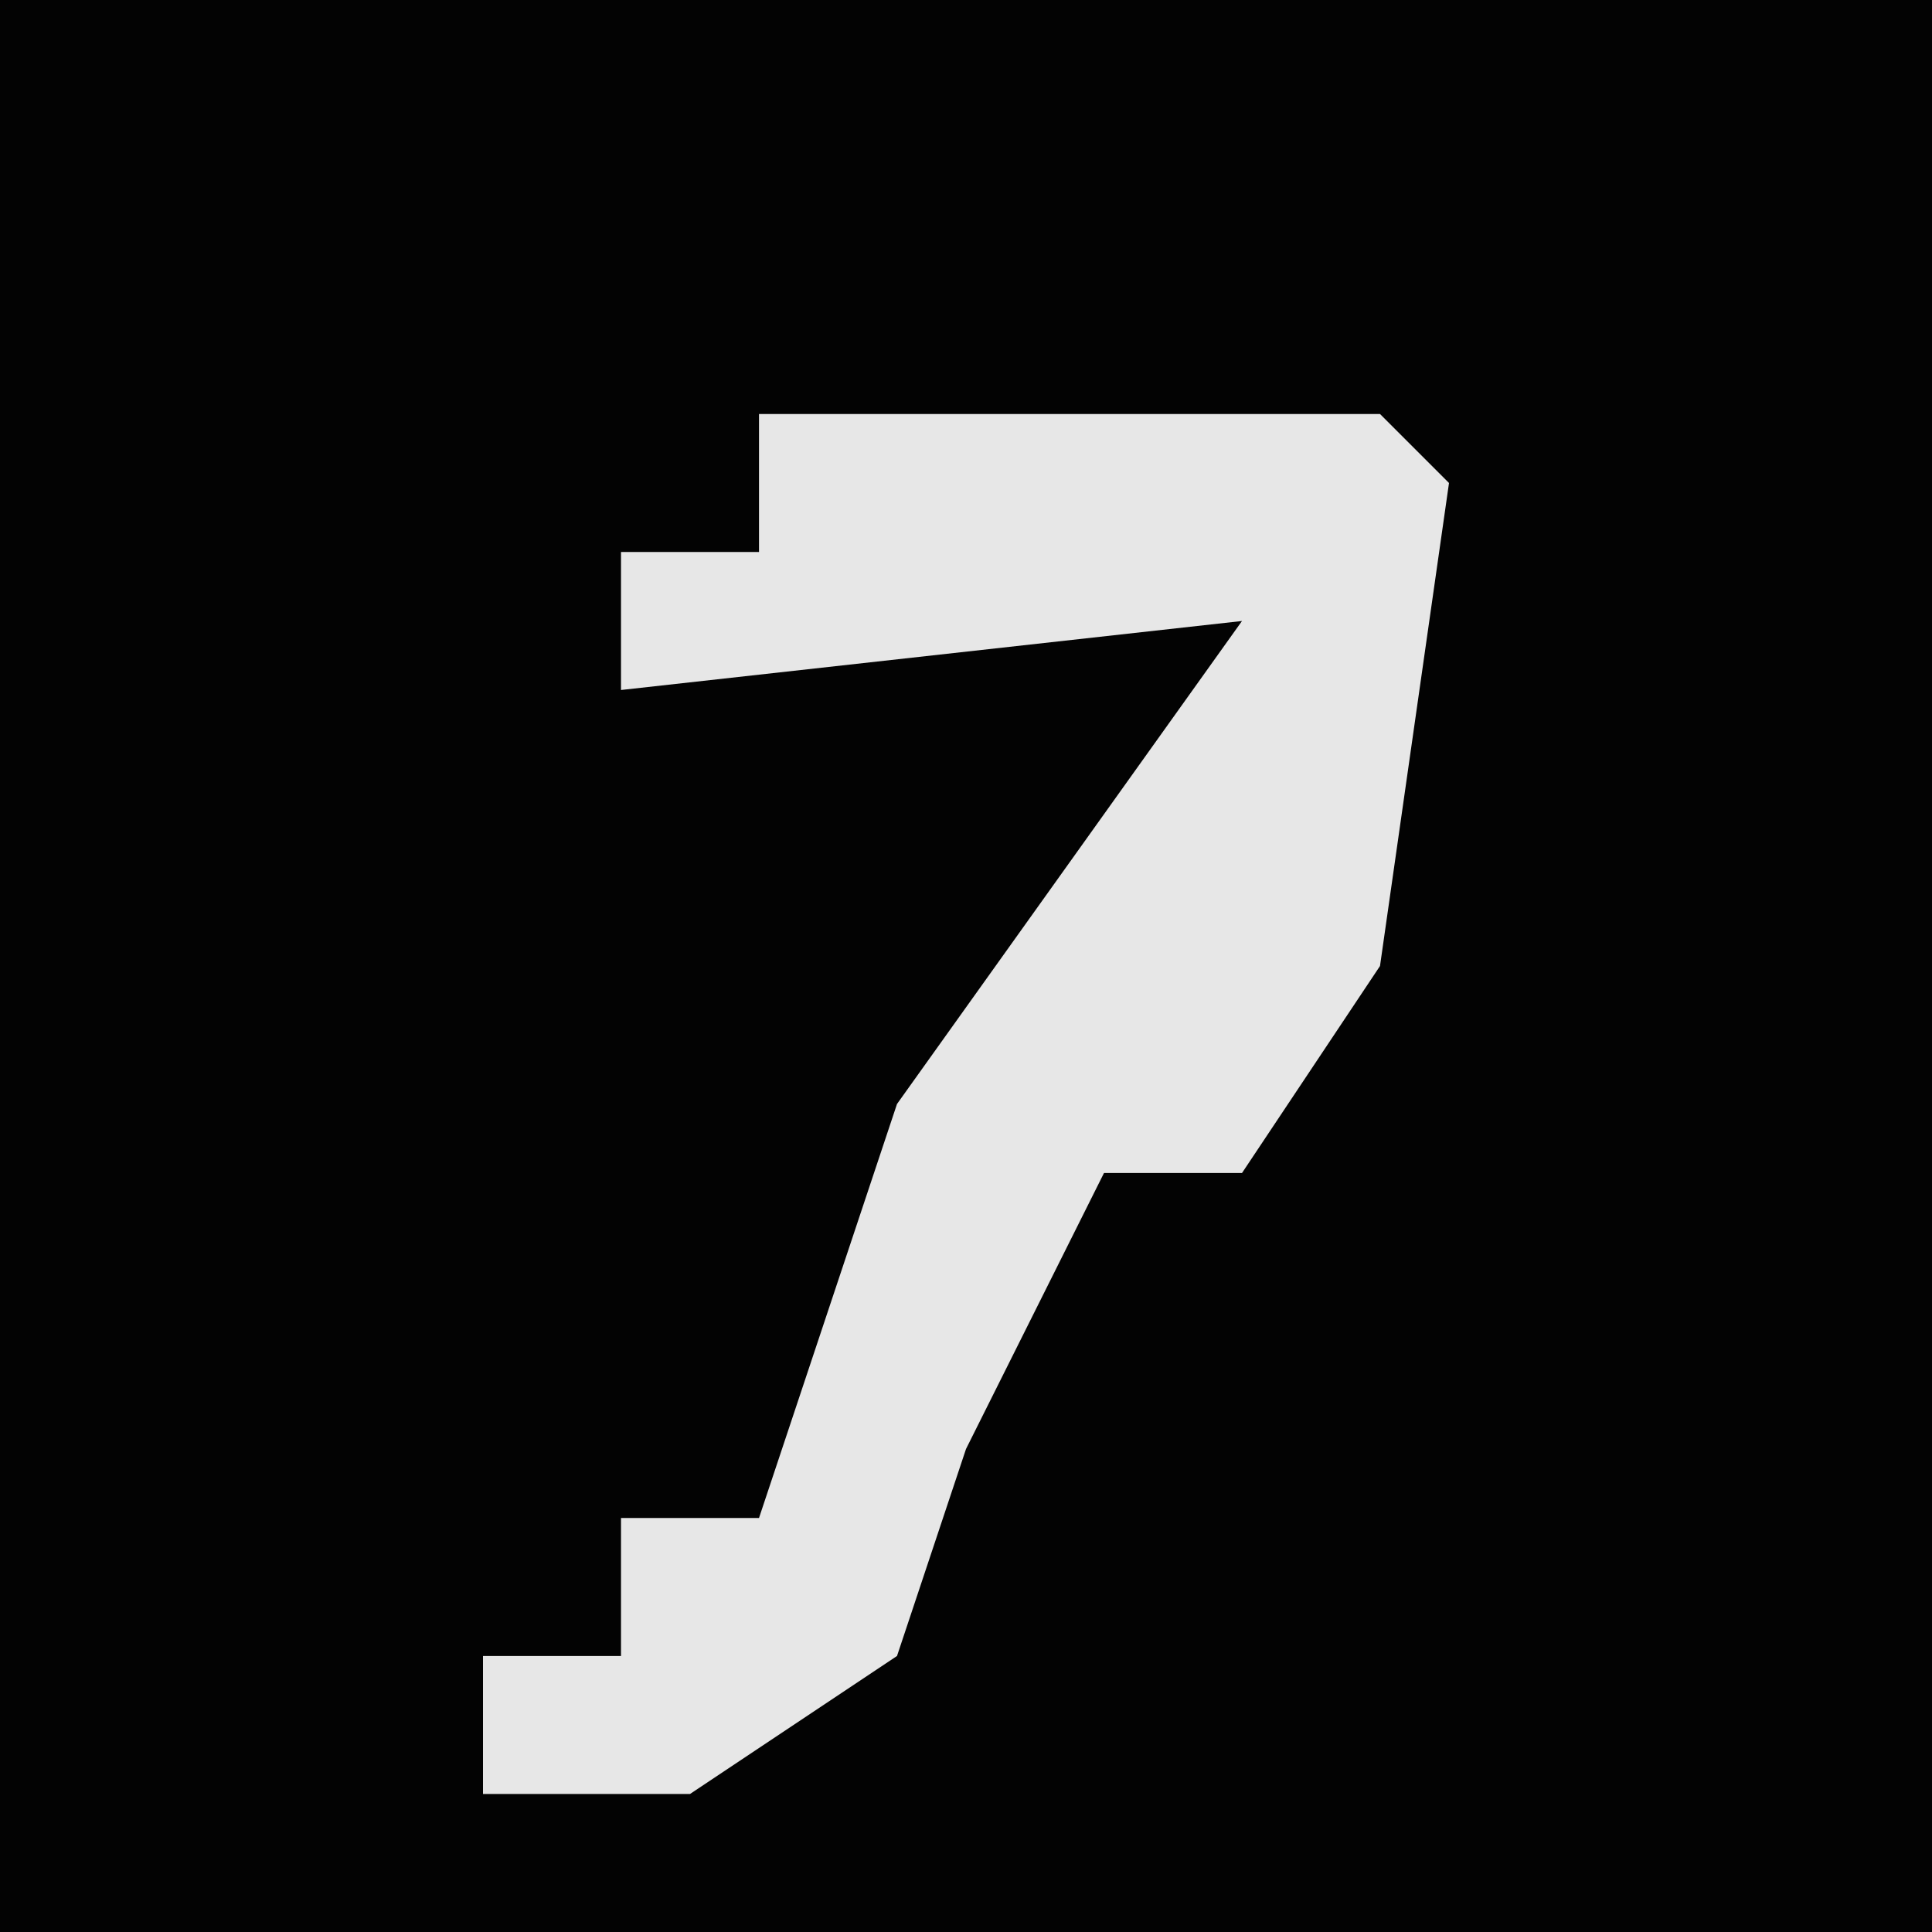 <?xml version="1.0" encoding="UTF-8"?>
<svg version="1.1" xmlns="http://www.w3.org/2000/svg" width="28" height="28">
<path d="M0,0 L28,0 L28,28 L0,28 Z " fill="#030303" transform="translate(0,0)"/>
<path d="M0,0 L9,0 L10,1 L9,8 L7,11 L5,11 L3,15 L2,18 L-1,20 L-4,20 L-4,18 L-2,18 L-2,16 L0,16 L2,10 L7,3 L-2,4 L-2,2 L0,2 Z " fill="#E7E7E7" transform="translate(11,6)"/>
</svg>
